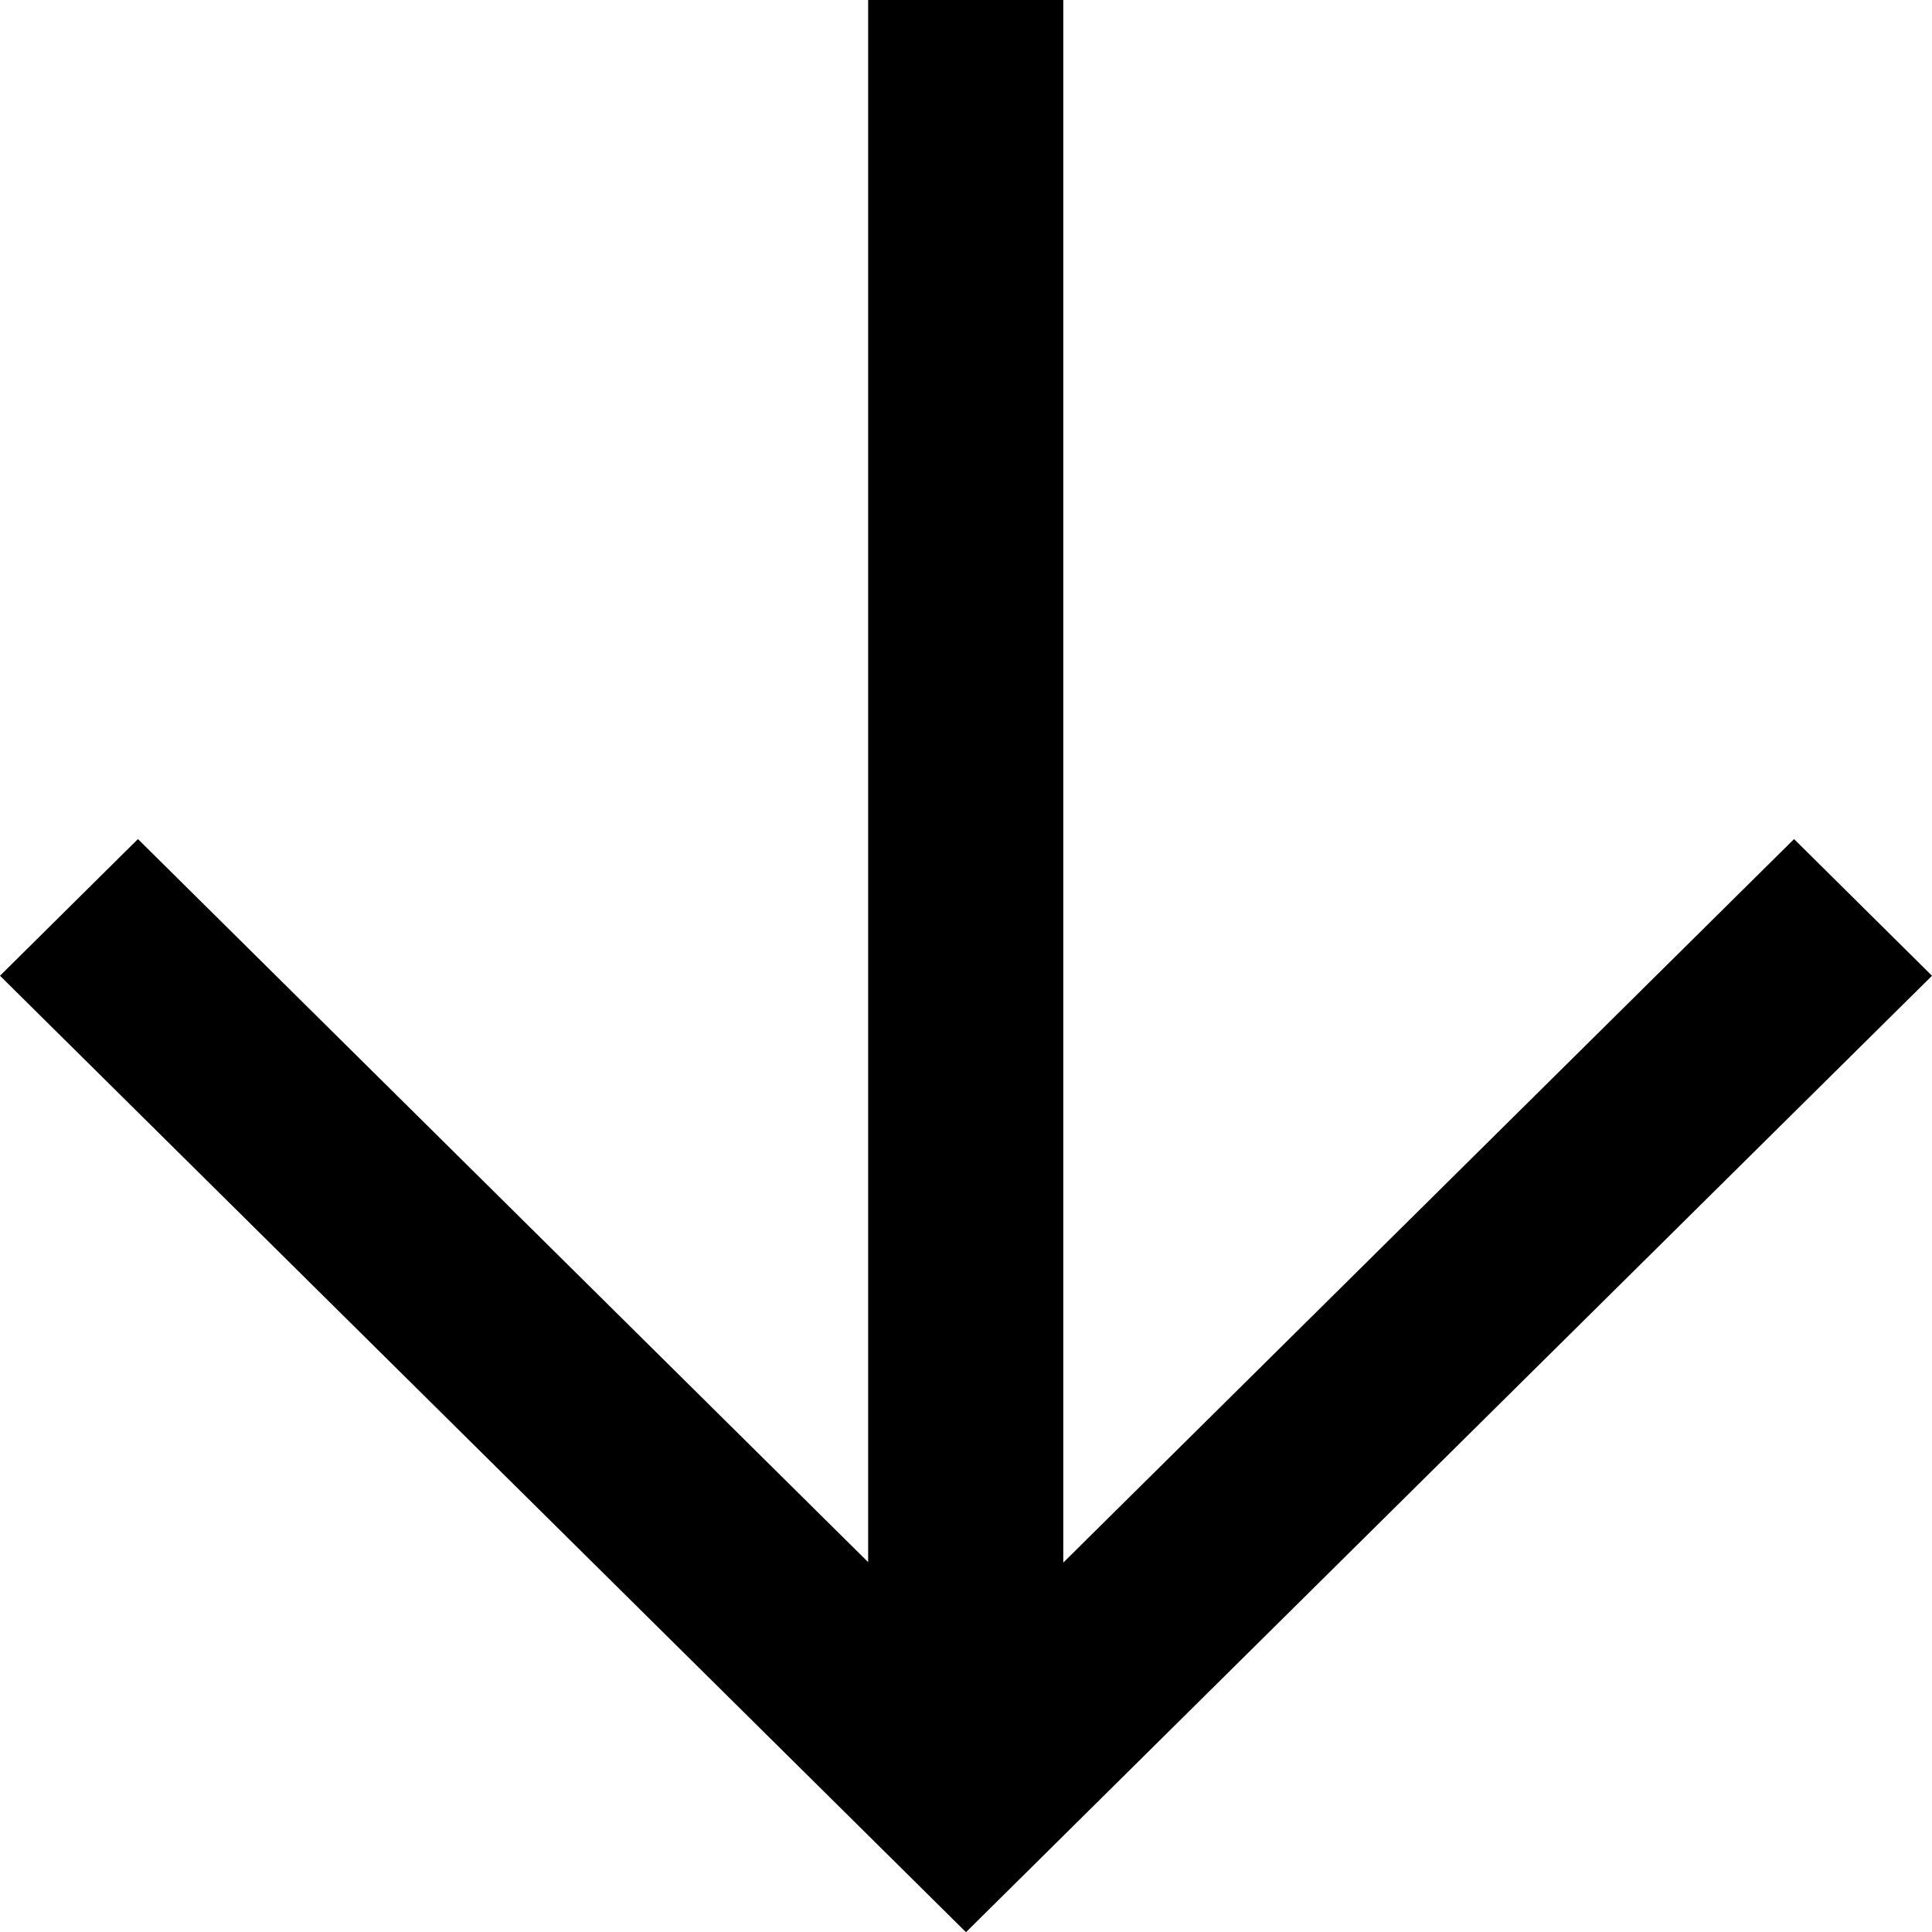 <?xml version="1.0" encoding="UTF-8"?>
<svg width="20px" height="20px" viewBox="0 0 20 20" version="1.1" xmlns="http://www.w3.org/2000/svg" xmlns:xlink="http://www.w3.org/1999/xlink">
    <!-- Generator: sketchtool 54.1 (76490) - https://sketchapp.com -->
    <title>3FBEEA45-8F47-448E-AD8E-D4B6B64DDDC0@0.5x</title>
    <desc>Created with sketchtool.</desc>
    <g id="Freshconnect-Icons" stroke="none" stroke-width="1" fill-rule="evenodd">
        <g transform="translate(-338, -290)" fill="#000000" id="Icon_Arrow_Down">
            <g transform="translate(336, 288)">
                <polygon id="Path" points="10.987 20.999 2 12.101 3.428 10.686 10.987 18.171 10.987 2 13.007 2 13.007 18.176 20.572 10.686 22 12.101 12.002 22 12 21.998 11.998 22 10.988 21 10.987 21 10.987 20.999"></polygon>
            </g>
        </g>
    </g>
</svg>